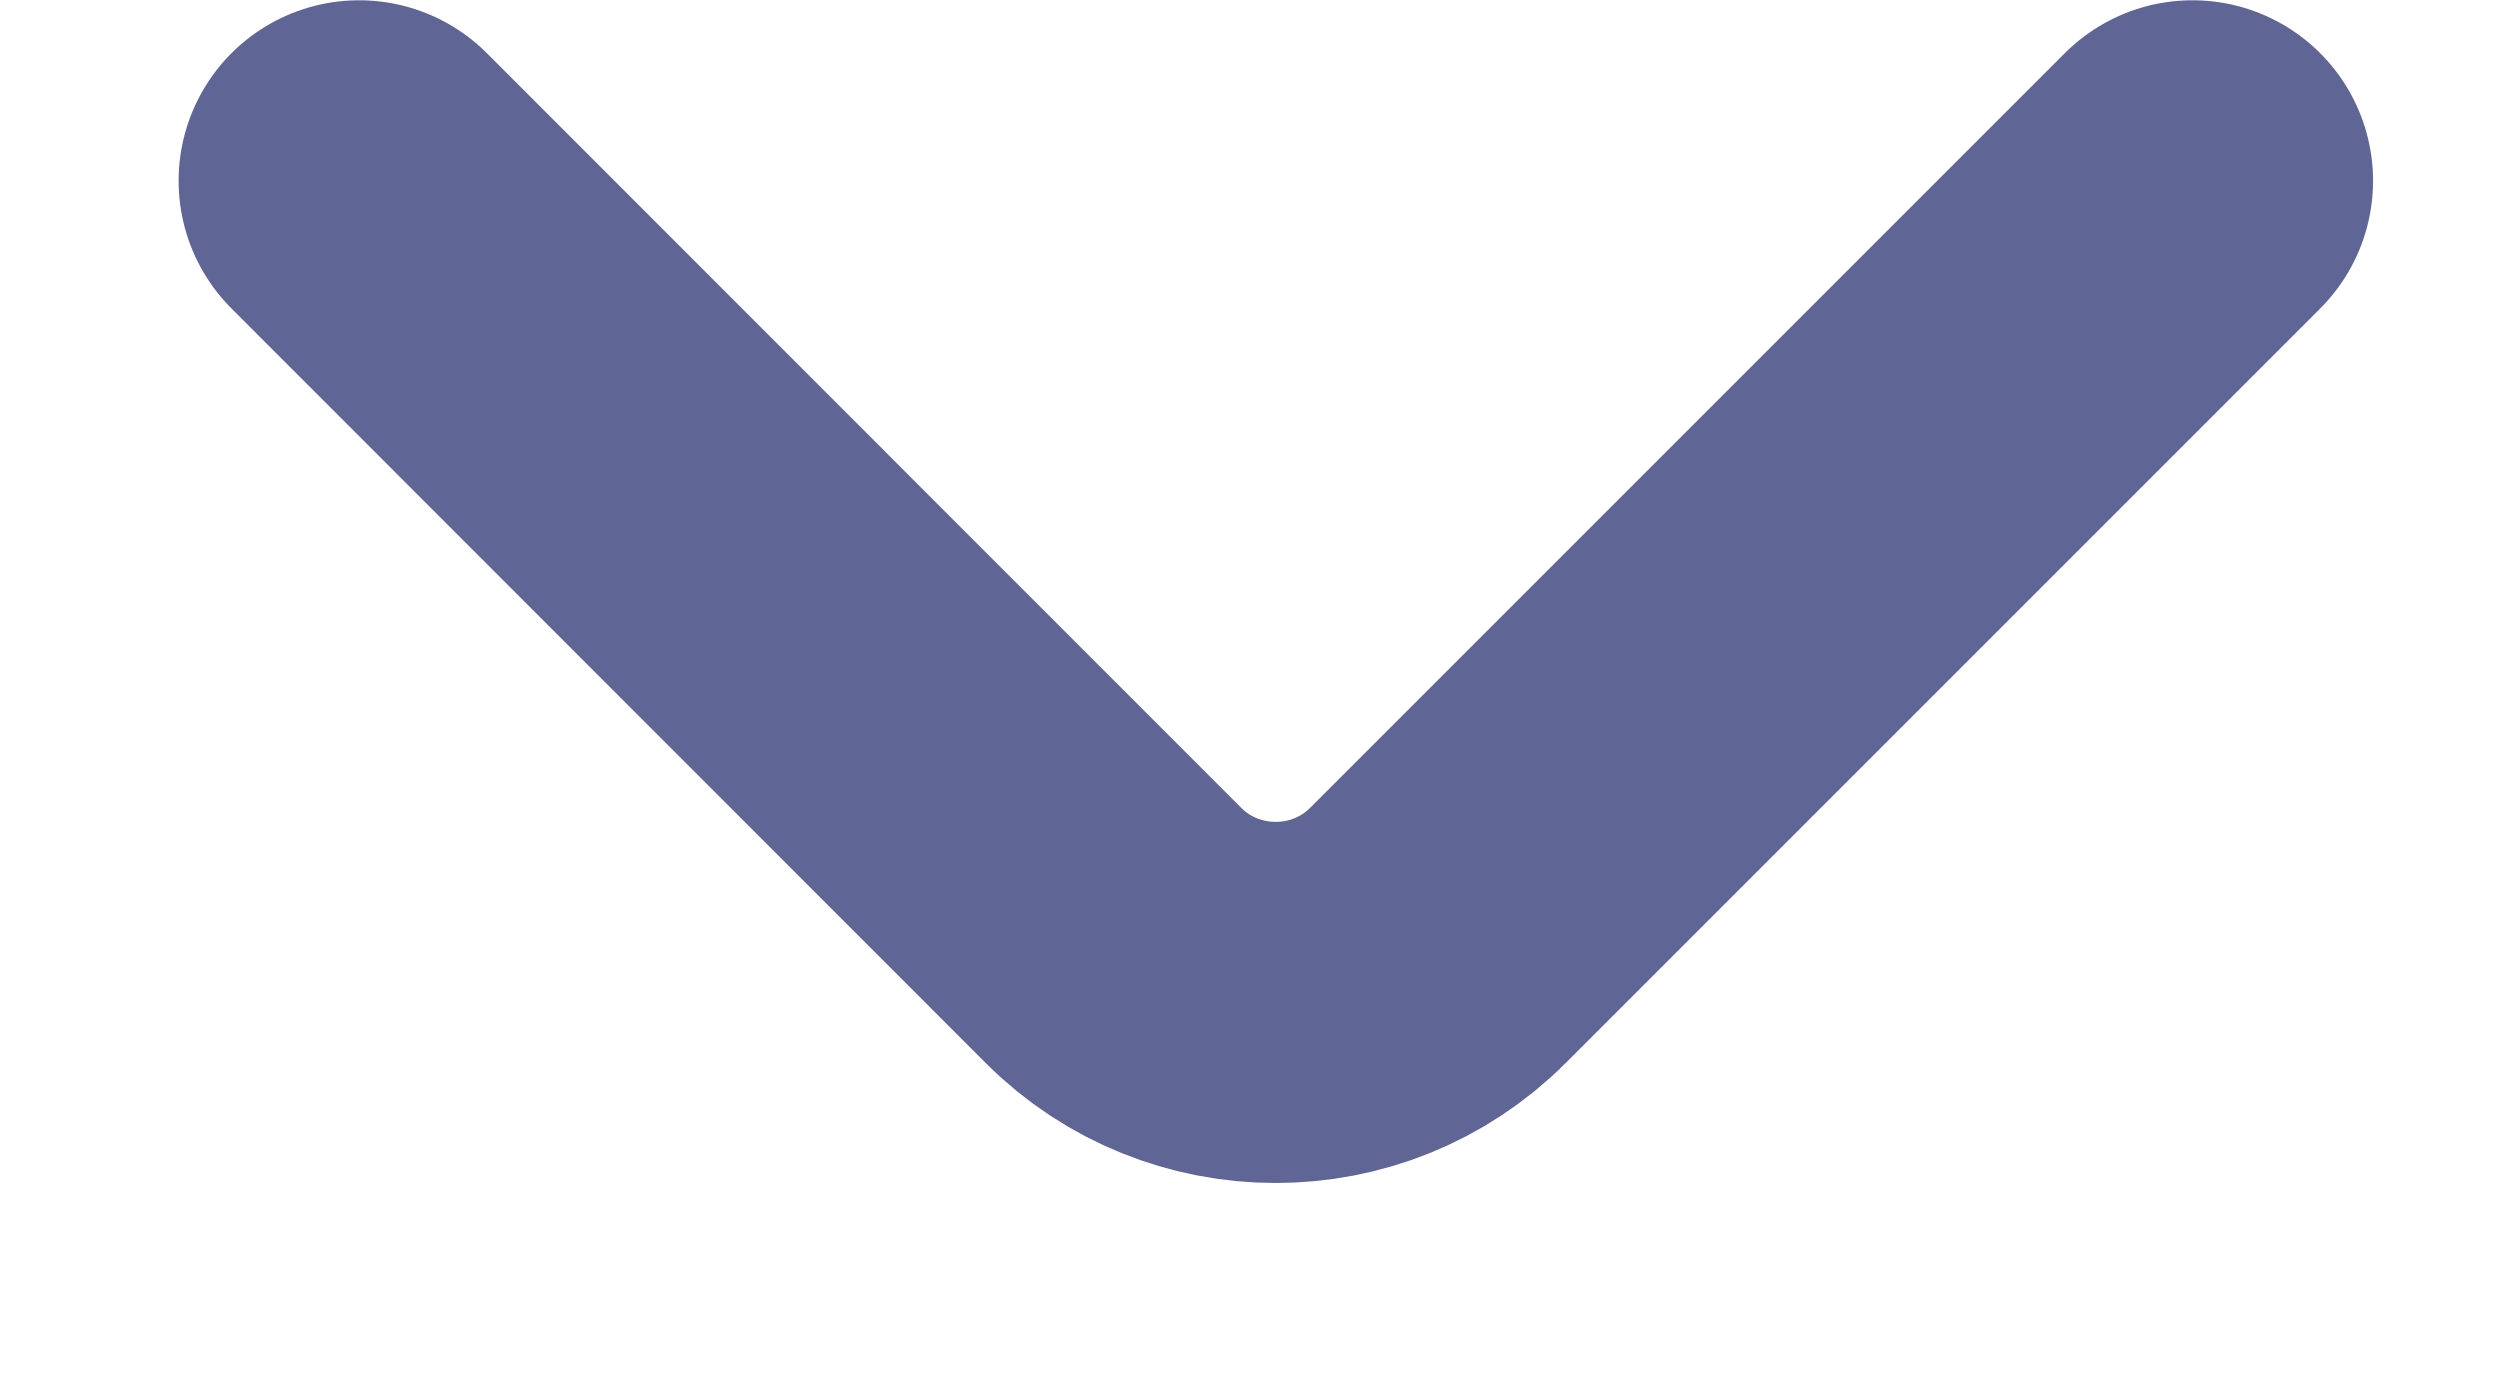 <svg width="9" height="5" viewBox="0 0 9 5" fill="none" xmlns="http://www.w3.org/2000/svg">
<path d="M7.893 0.651L5.176 3.368C4.855 3.689 4.33 3.689 4.009 3.368L1.293 0.651" stroke="#5F6594" stroke-width="1.3" stroke-miterlimit="10" stroke-linecap="round" stroke-linejoin="round"/>
</svg>
